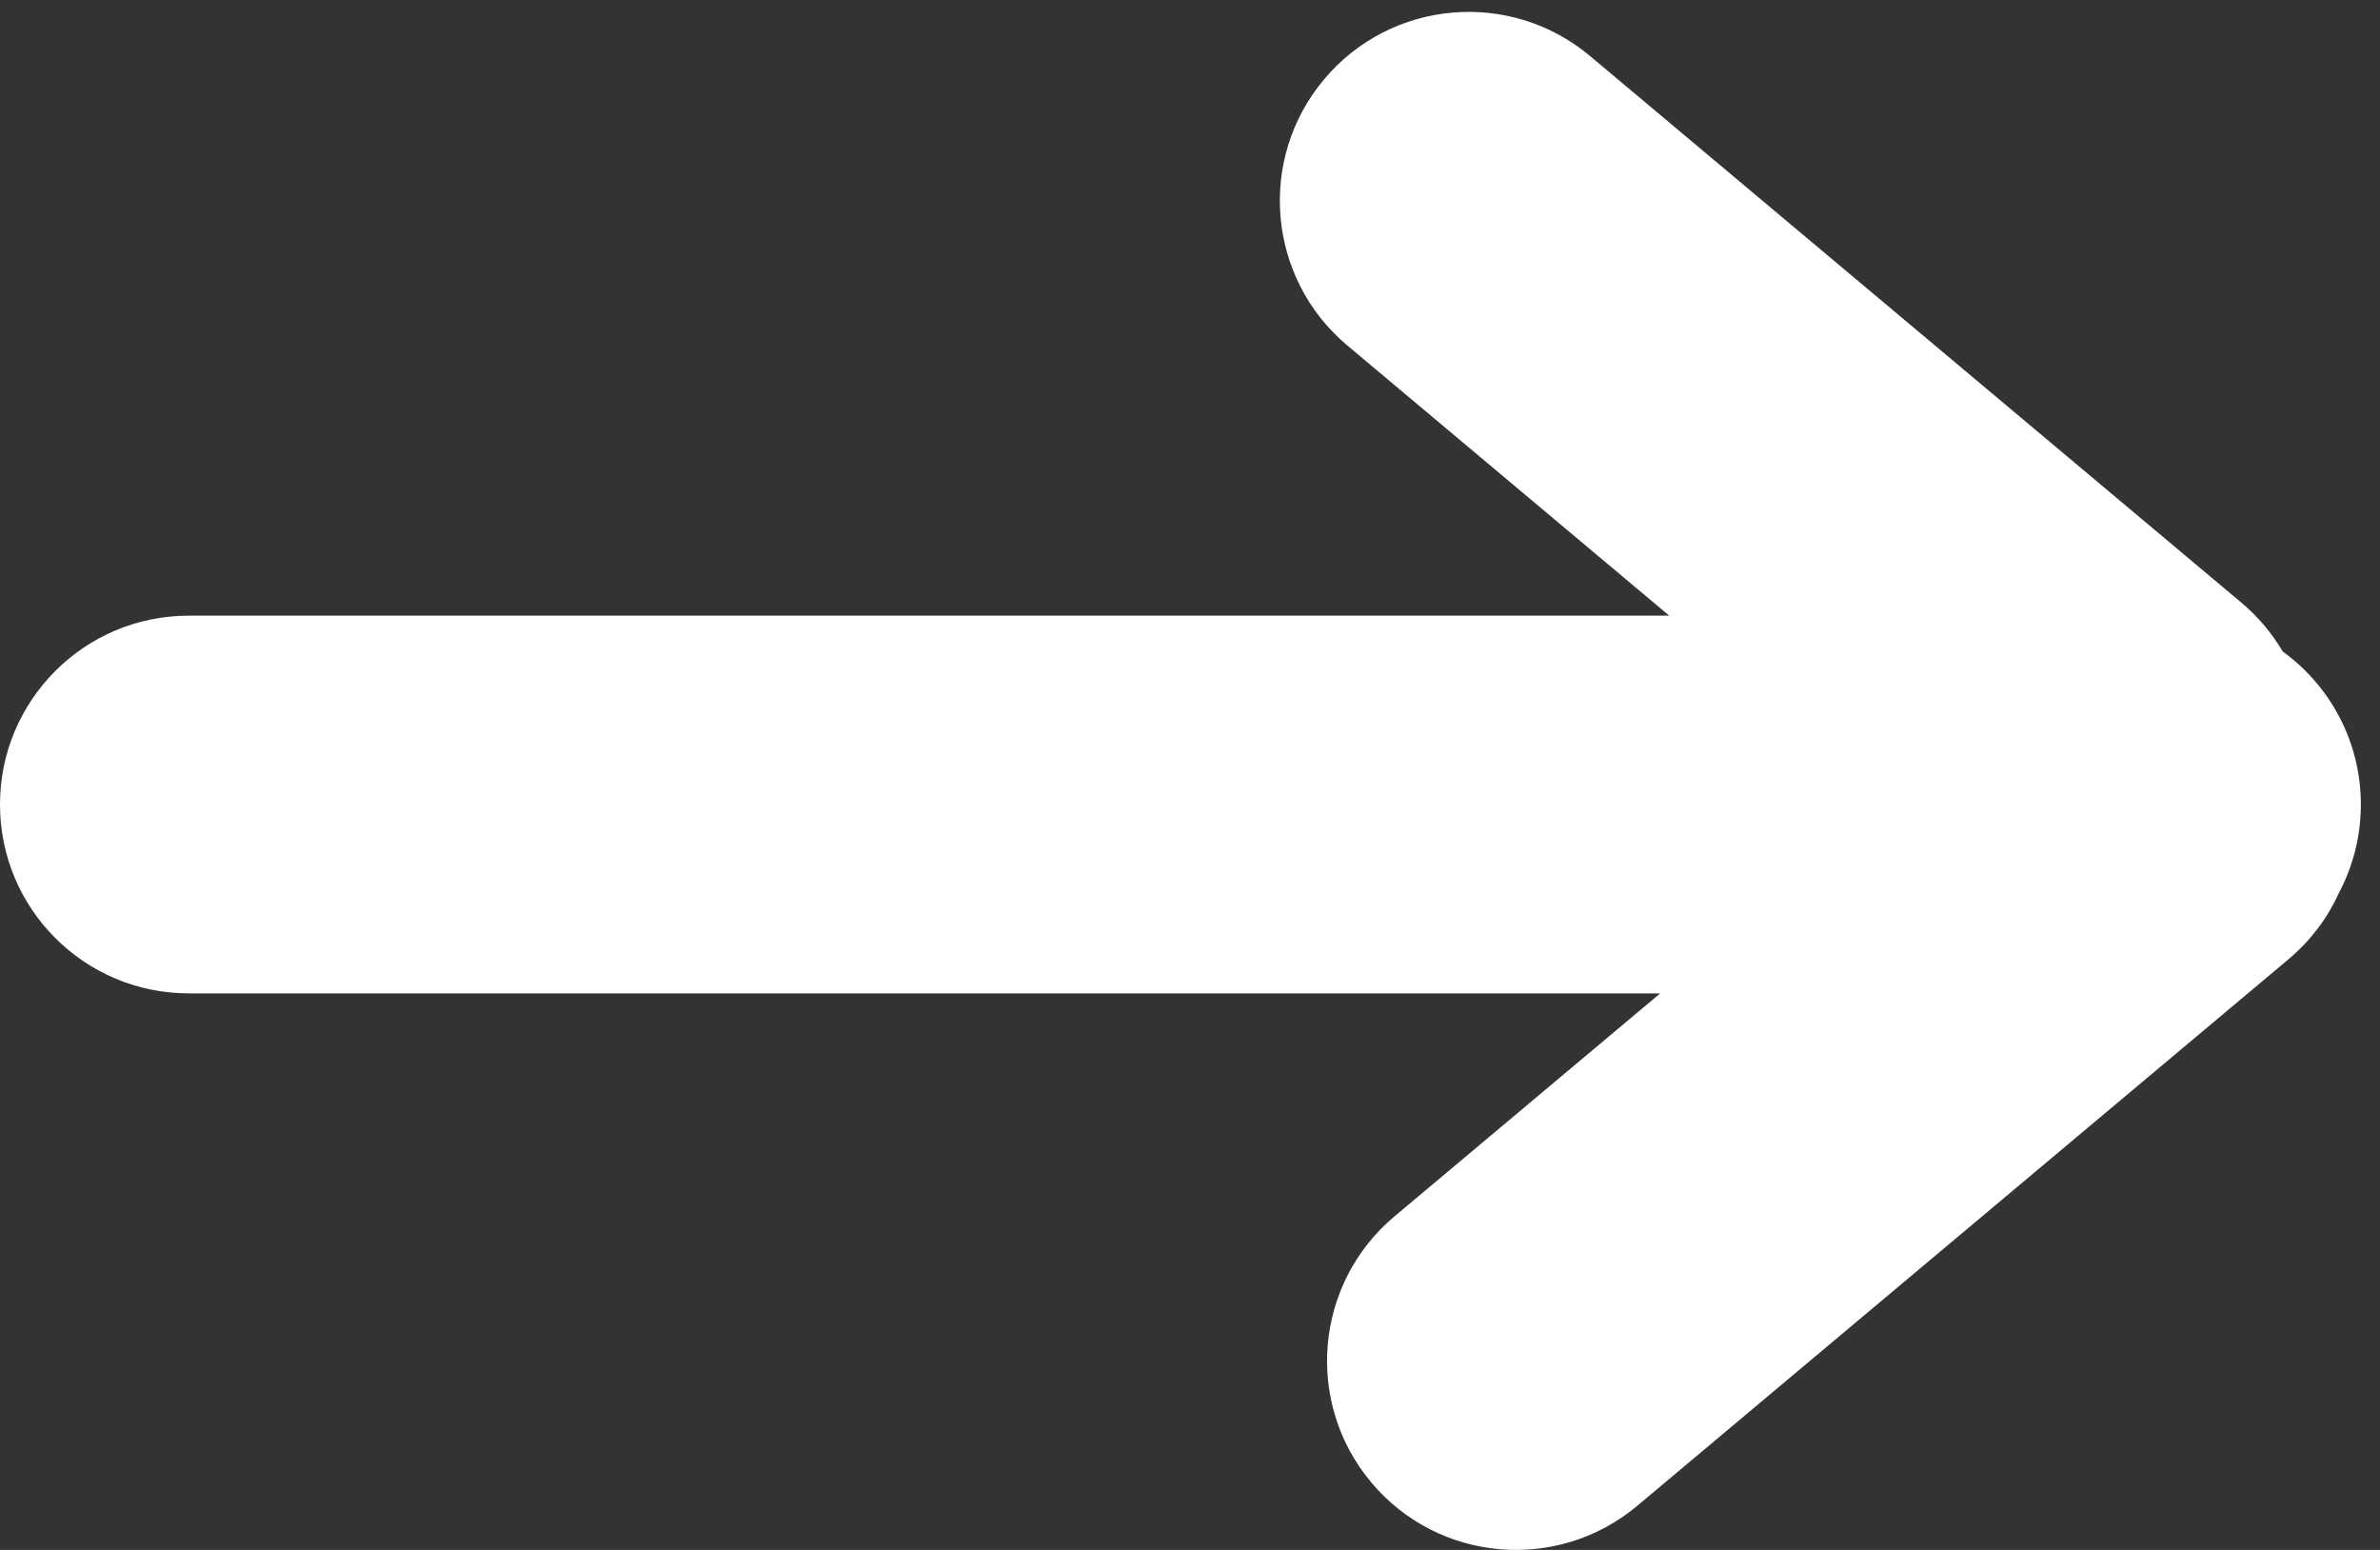 <?xml version="1.0" encoding="UTF-8"?>
<svg width="43px" height="28px" viewBox="0 0 43 28" version="1.1" xmlns="http://www.w3.org/2000/svg" xmlns:xlink="http://www.w3.org/1999/xlink">
    <rect x="0" y="0" width="43" height="28" fill="#333333" stroke="none"/>
    <!-- Generator: Sketch 50 (54983) - http://www.bohemiancoding.com/sketch -->
    <title>Combined Shape</title>
    <desc>Created with Sketch.</desc>
    <defs></defs>
    <g id="Style-Guide" stroke="none" stroke-width="1" fill="none" fill-rule="evenodd">
        <g transform="translate(-1378, -1776)" fill="#FFFFFF" id="Group-3">
            <g transform="translate(1378, 1776)">
                <path d="M29.995,17.946 L3.412,17.946 C1.528,17.946 2.3079401e-16,16.419 0,14.534 C-2.3079401e-16,12.649 1.528,11.122 3.412,11.122 L30.158,11.122 L24.342,6.241 C22.899,5.03 22.71,2.877 23.922,1.434 C25.133,-0.01 27.285,-0.198 28.729,1.013 L40.492,10.884 C40.799,11.141 41.05,11.442 41.242,11.769 C42.097,12.389 42.654,13.396 42.654,14.534 C42.654,15.11 42.511,15.653 42.259,16.129 C42.055,16.579 41.749,16.992 41.345,17.331 L29.582,27.202 C28.138,28.413 25.986,28.225 24.775,26.781 C23.563,25.337 23.752,23.185 25.195,21.974 L29.995,17.946 Z" id="Combined-Shape"></path>
            </g>
        </g>
    </g>
</svg>